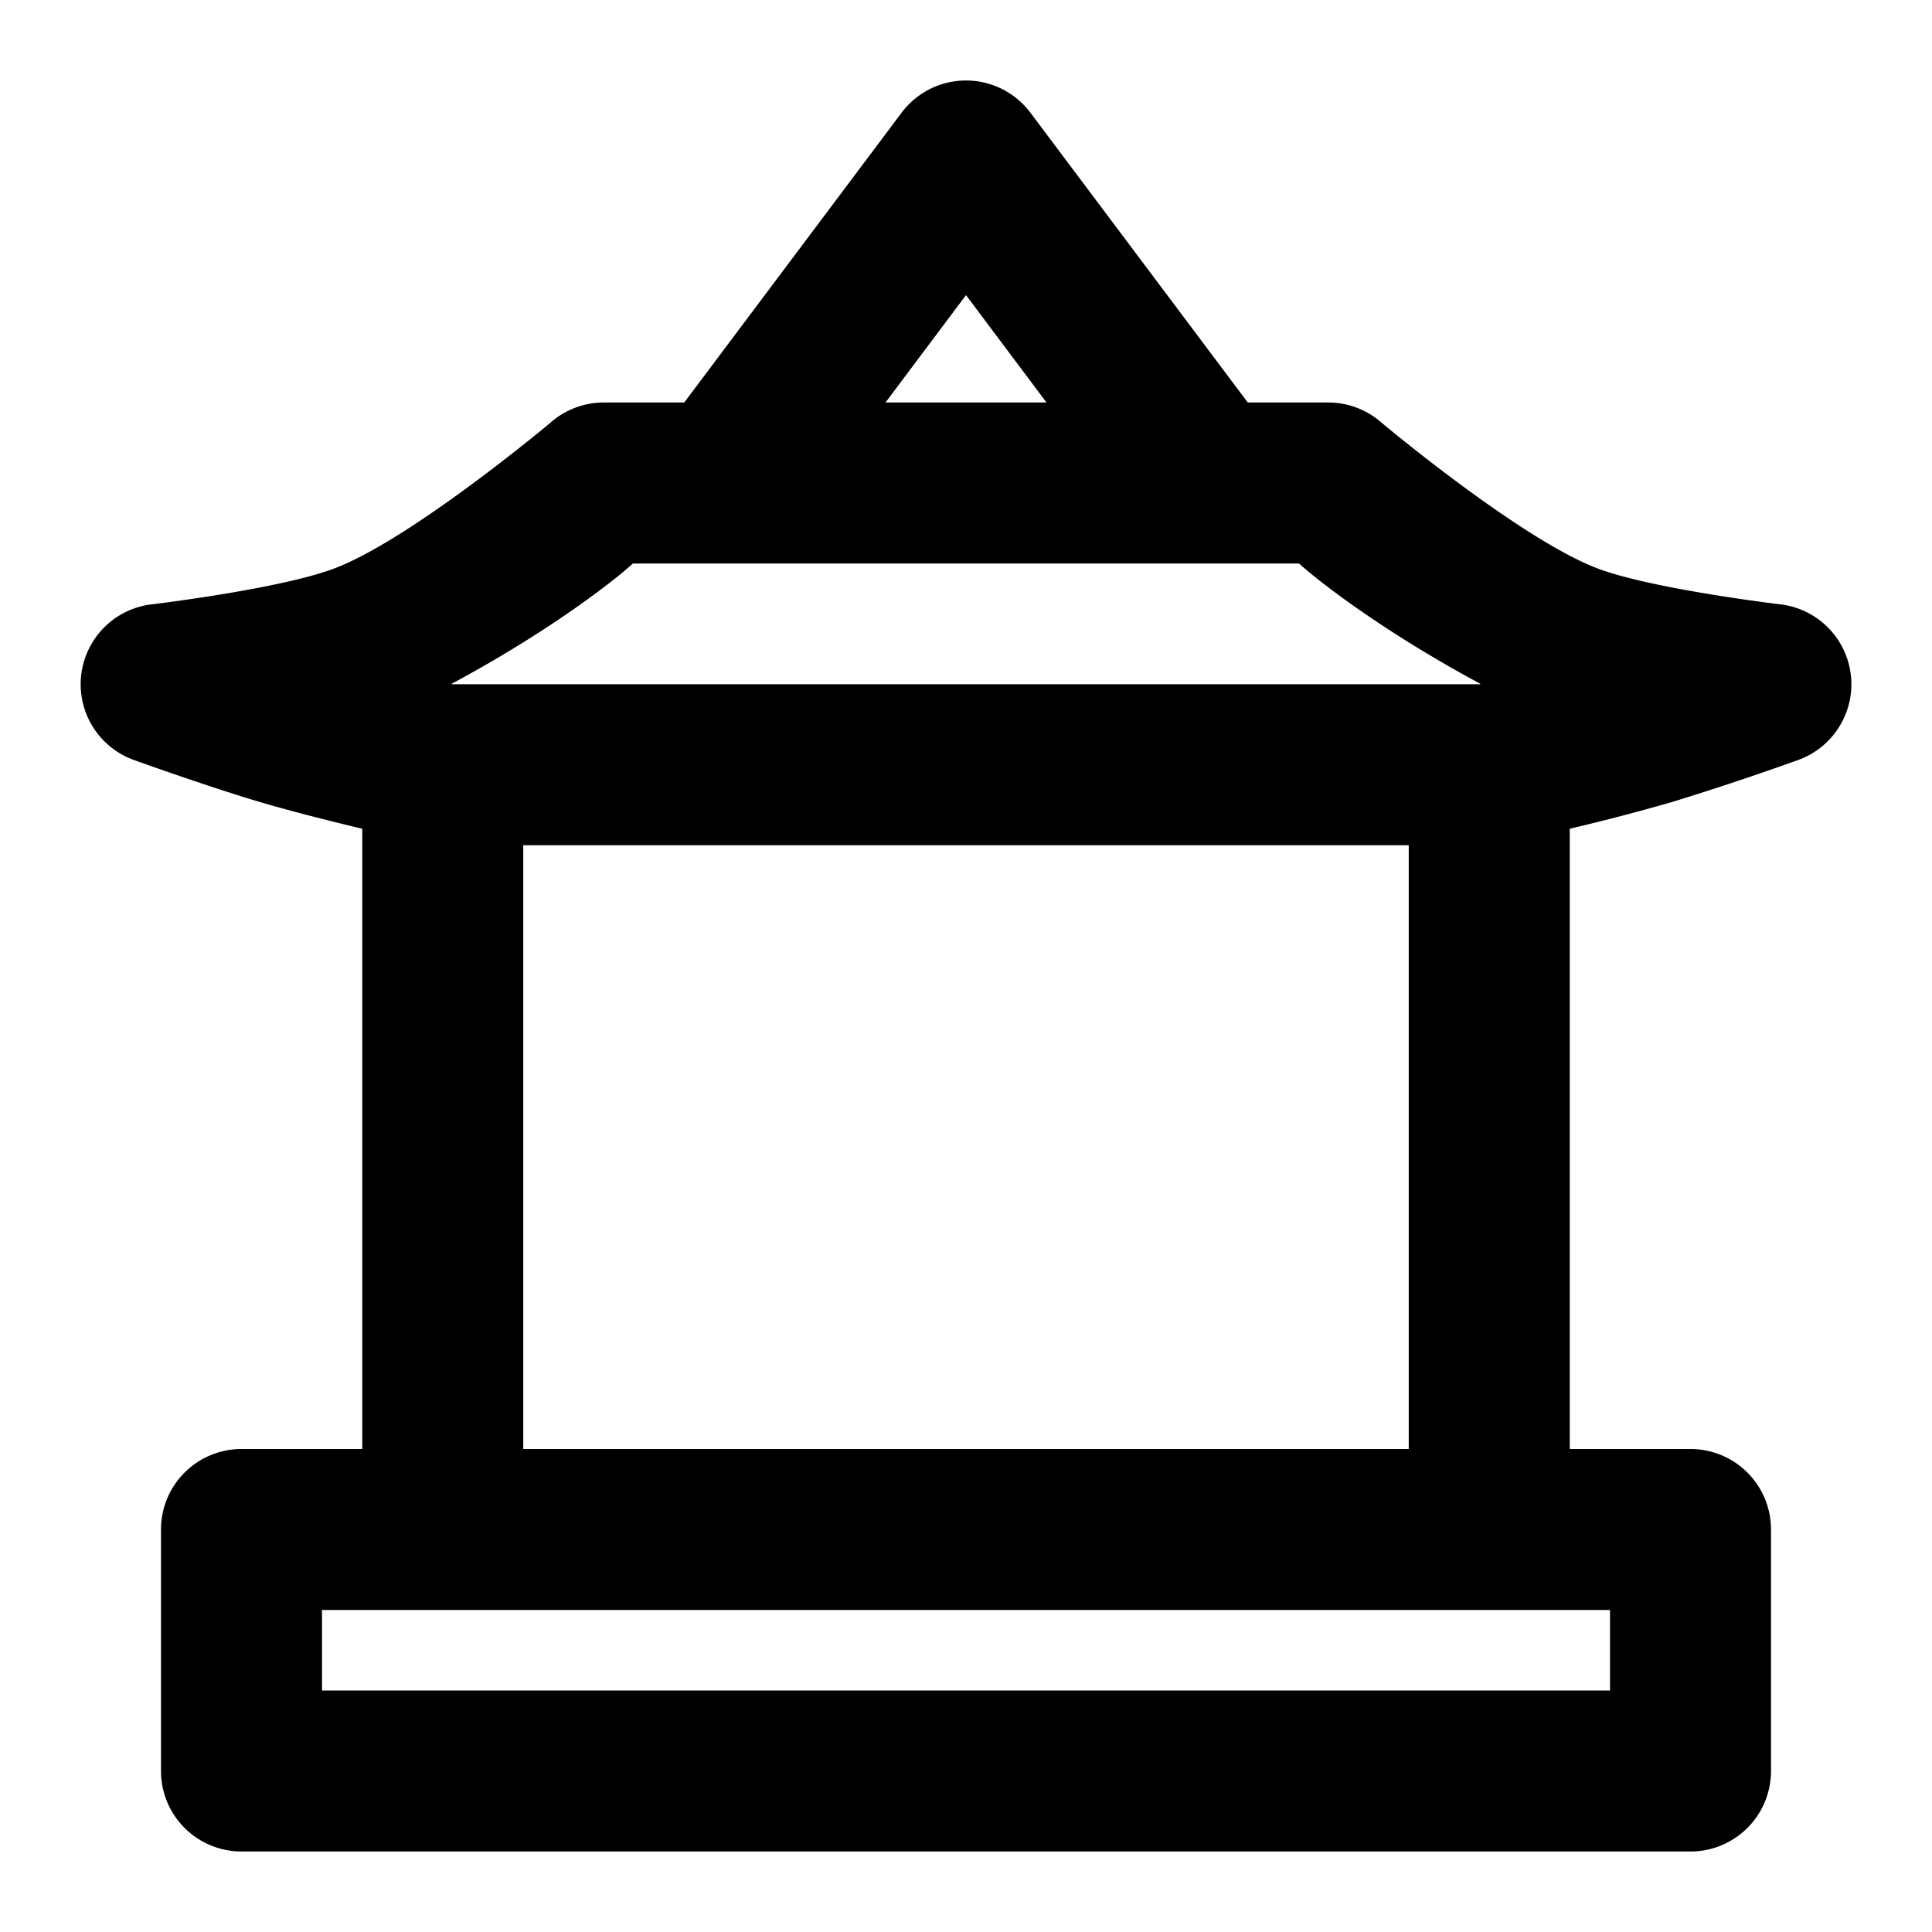 <svg xmlns="http://www.w3.org/2000/svg" width="48" height="48" viewBox="0 0 48 48"><path d="M24 2a2 2 0 0 0-1.6.8L17 10h-2a2 2 0 0 0-1.334.51s-3.459 2.9-5.37 3.617c-1.35.507-4.487.883-4.487.883a2 2 0 0 0-.48 3.873s1.81.651 3.103 1.035c.8.238 1.766.48 2.568.672V36H6a2 2 0 0 0-2 2v6a2 2 0 0 0 2 2h36a2 2 0 0 0 2-2v-6a2 2 0 0 0-2-2h-3V20.59a53 53 0 0 0 2.568-.672 72 72 0 0 0 3.104-1.035 2 2 0 0 0-.48-3.873s-3.138-.376-4.489-.883c-1.91-.716-5.369-3.617-5.369-3.617A2 2 0 0 0 33 10h-2l-5.4-7.2A2 2 0 0 0 24 2zm0 5.332L26 10h-4zM15.725 14h16.55c.618.56 2.282 1.798 4.51 2.992l-.03.008h-25.51l-.03-.008c2.229-1.194 3.893-2.432 4.51-2.992zM13 21h22v15H13zM8 40h32v2H8z"/></svg>